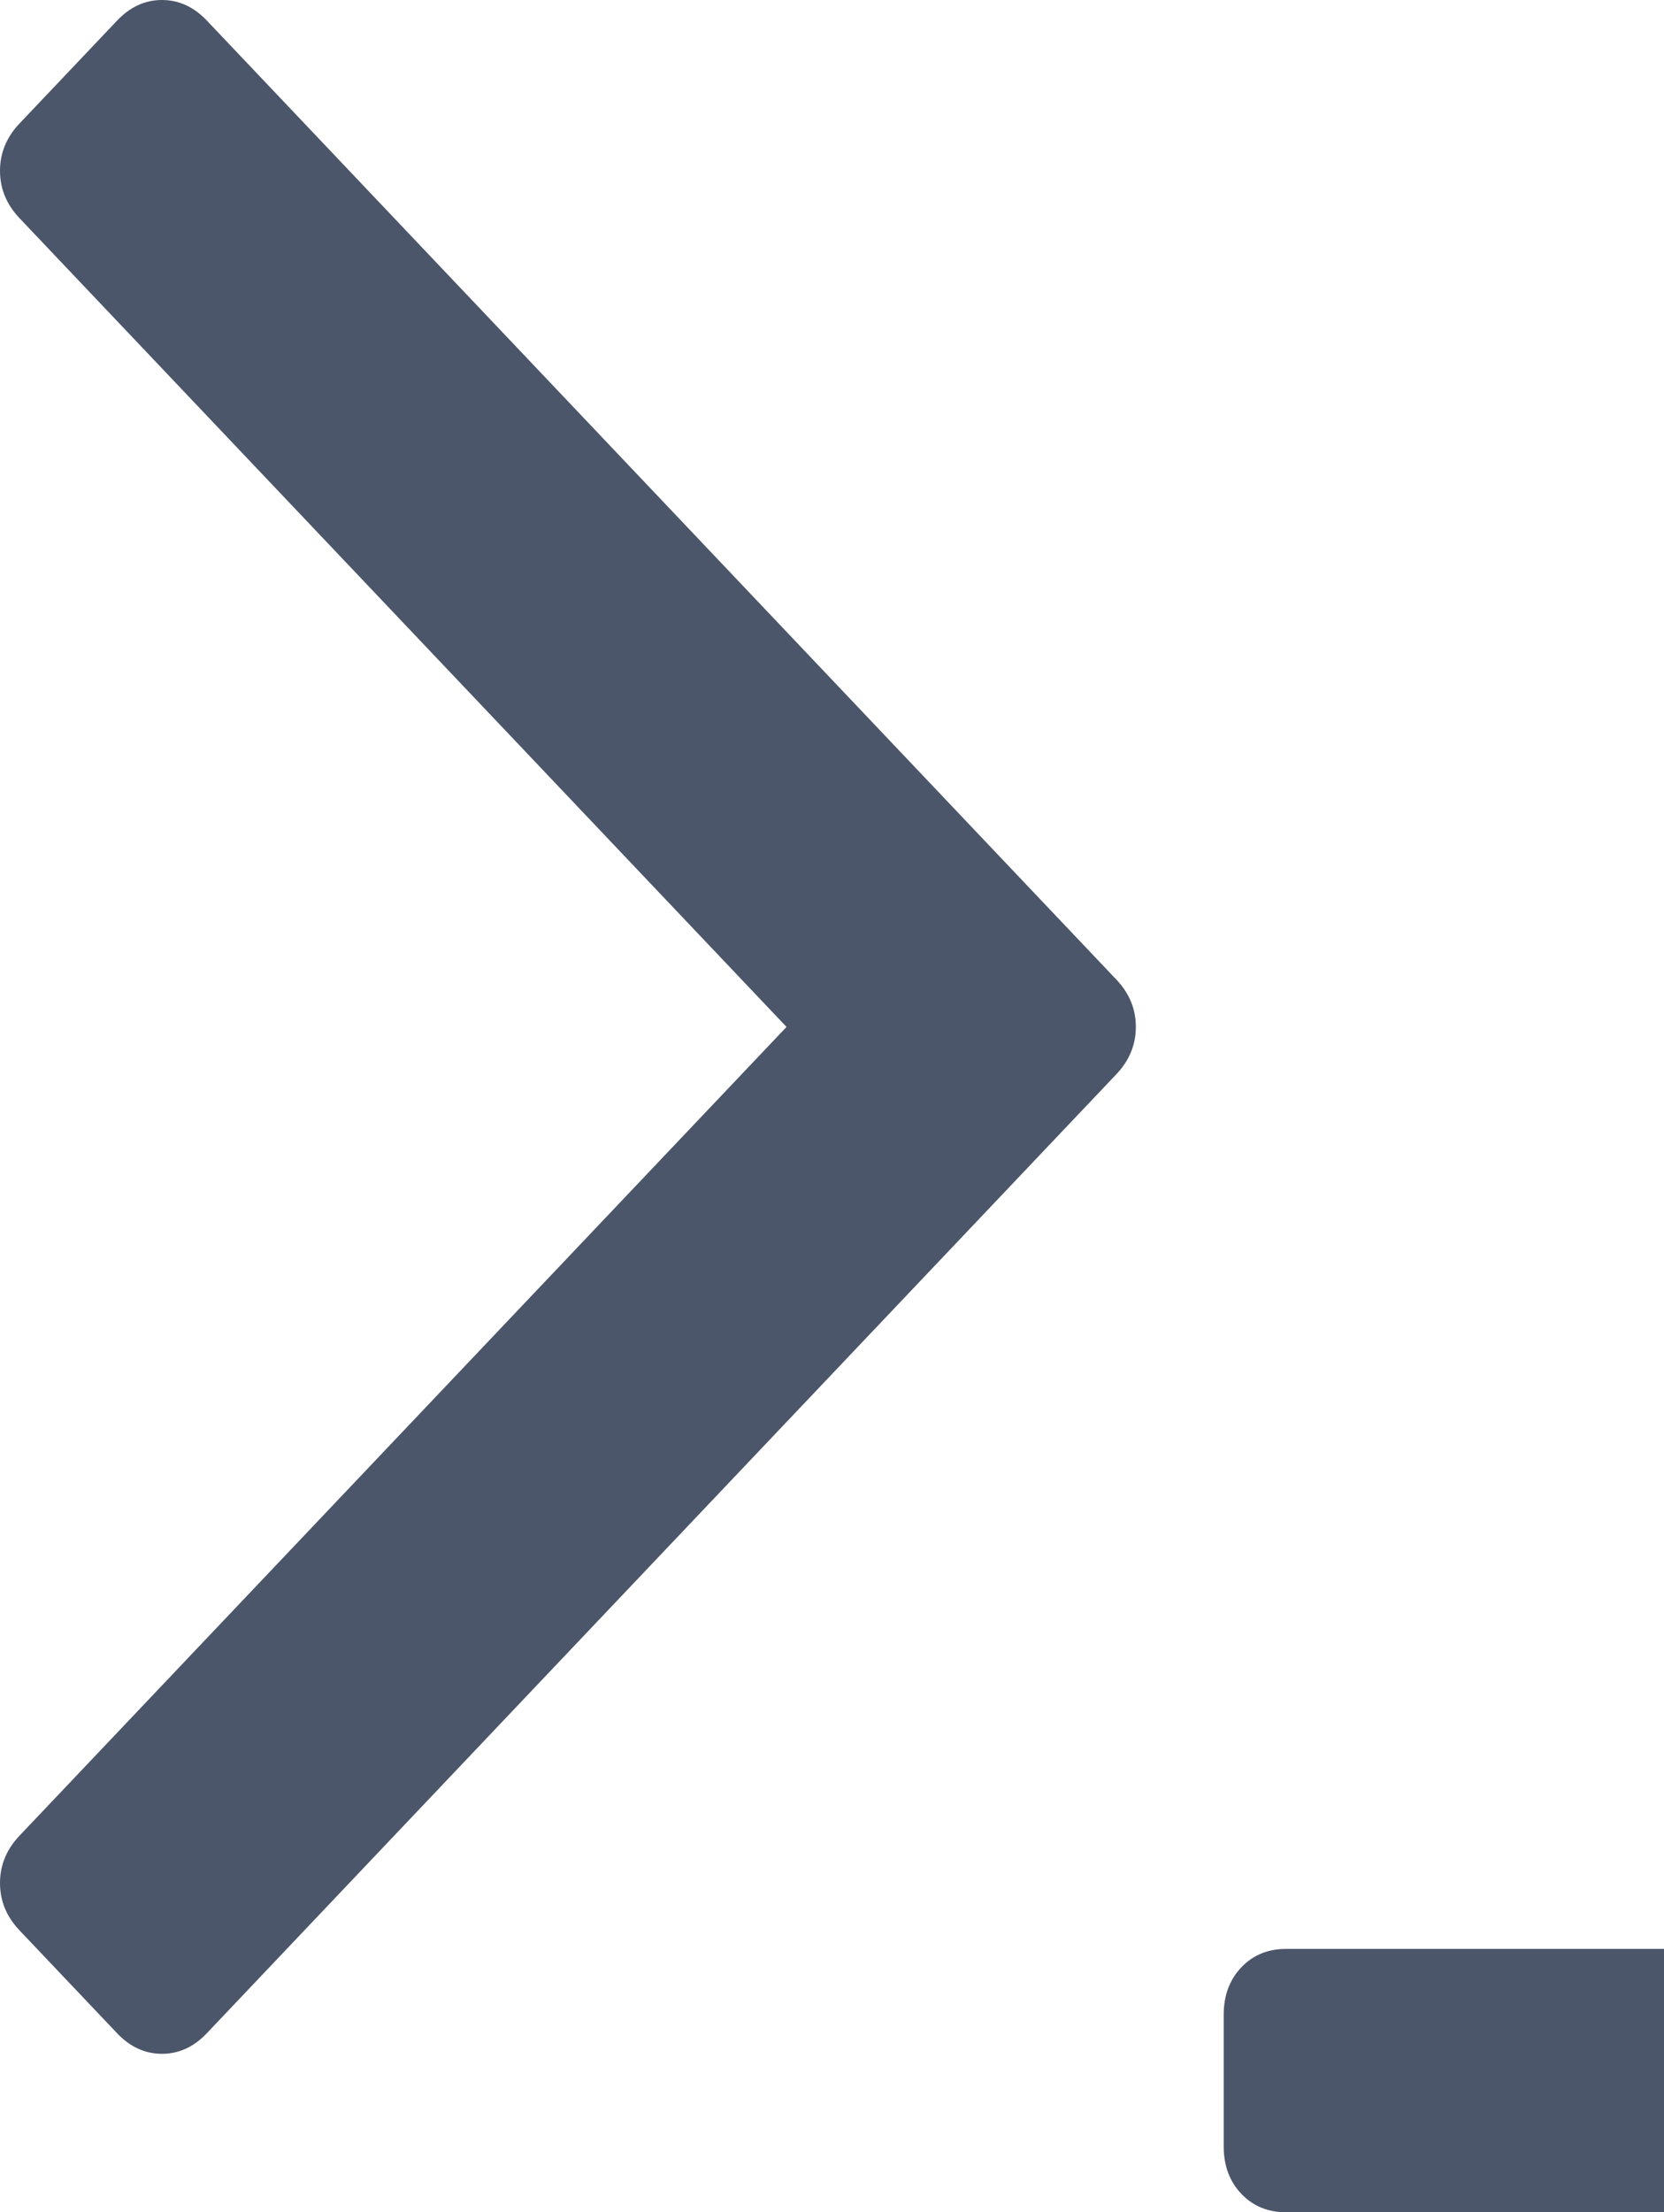<svg width="70" height="93" viewBox="0 0 70 93" fill="none" xmlns="http://www.w3.org/2000/svg">
<path d="M70 81.928H54.105C53.338 81.928 52.709 82.186 52.216 82.707C51.724 83.225 51.478 83.888 51.478 84.695V90.233C51.478 91.039 51.724 91.703 52.216 92.221C52.709 92.74 53.338 93 54.105 93H70V81.928Z" fill="#4C566A"/>
<path d="M6.813 0C7.524 0 8.154 0.289 8.702 0.865L46.962 41.179C47.509 41.755 47.782 42.419 47.782 43.168C47.782 43.918 47.509 44.583 46.962 45.159L8.701 85.473C8.154 86.05 7.524 86.338 6.813 86.338C6.101 86.338 5.473 86.05 4.925 85.473L0.82 81.148C0.273 80.572 0 79.909 0 79.158C0 78.409 0.273 77.746 0.82 77.169L33.087 43.17L0.82 9.171C0.273 8.594 0 7.932 0 7.181C0 6.431 0.273 5.768 0.82 5.192L4.926 0.865C5.473 0.289 6.102 0 6.813 0Z" fill="#4C566A"/>
</svg>
